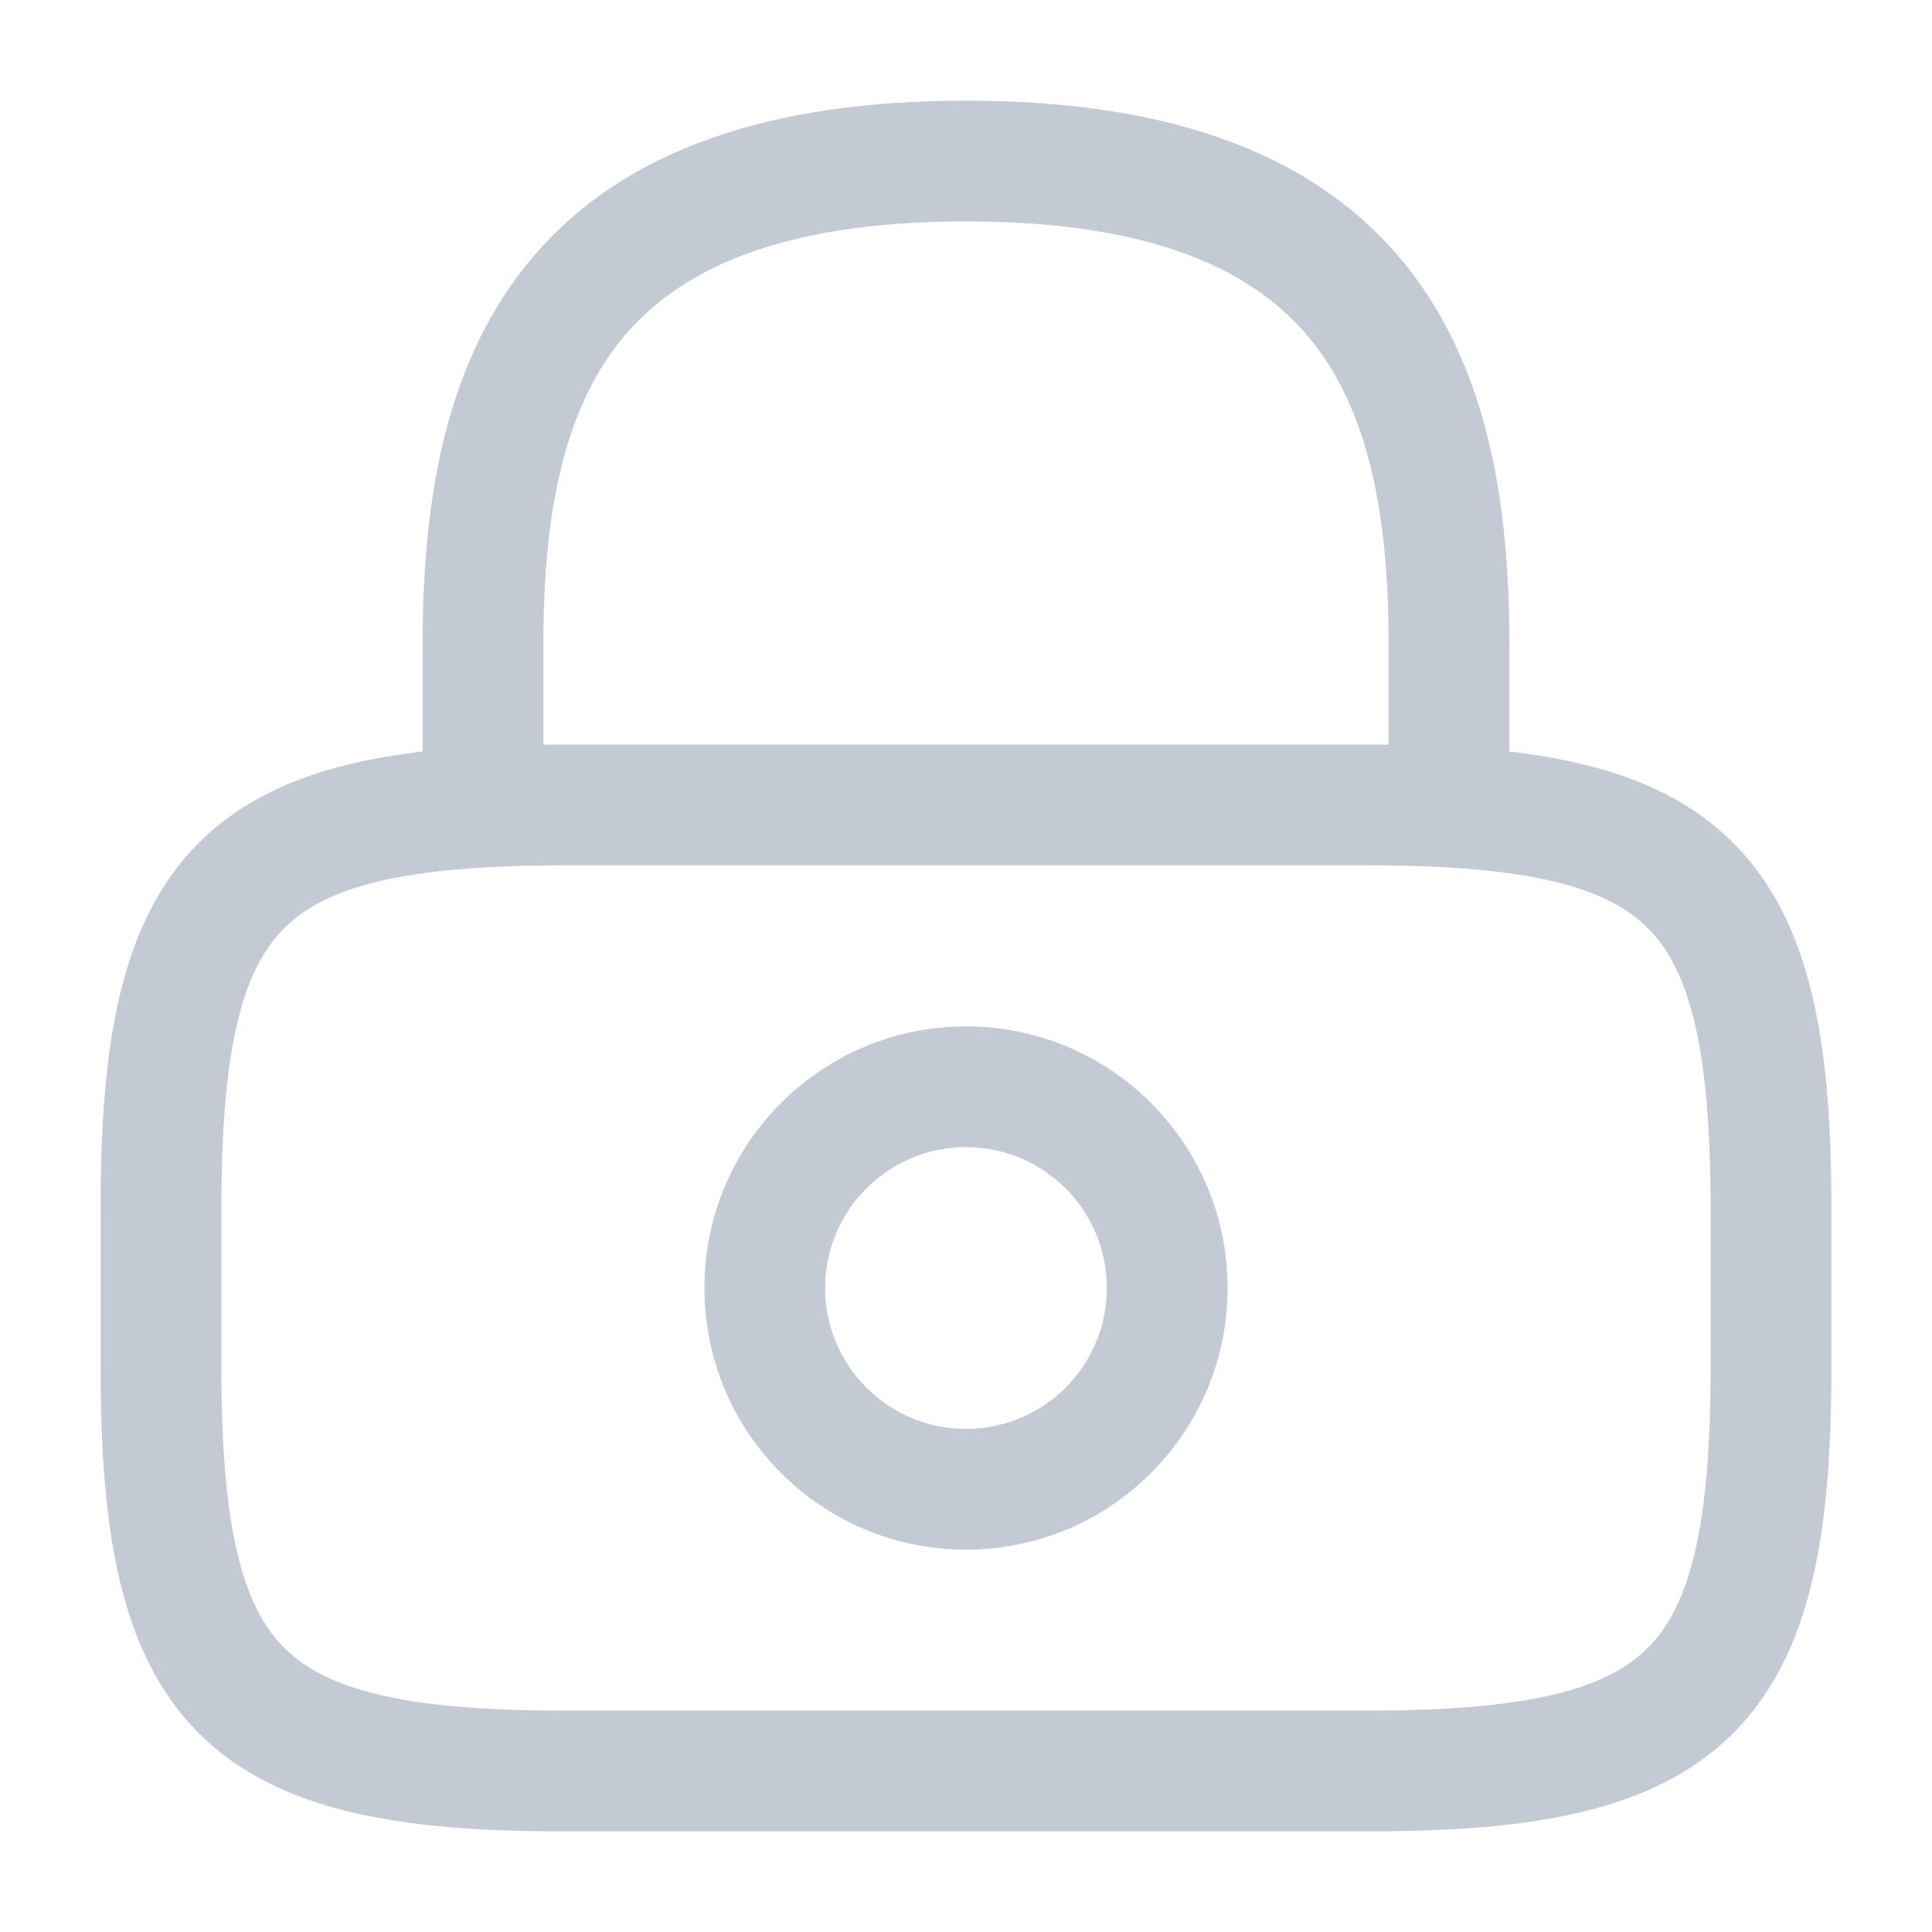 <svg width="32" height="32" viewBox="0 0 32 32" fill="none" xmlns="http://www.w3.org/2000/svg">
<path fill-rule="evenodd" clip-rule="evenodd" d="M10.279 5.639C9.334 6.812 9 8.52 9 10.667V13.333C9 13.886 8.552 14.333 8 14.333C7.448 14.333 7 13.886 7 13.333V10.667C7 8.4 7.333 6.108 8.721 4.384C10.147 2.614 12.495 1.667 16 1.667C19.505 1.667 21.853 2.614 23.279 4.384C24.667 6.108 25 8.4 25 10.667V13.333C25 13.886 24.552 14.333 24 14.333C23.448 14.333 23 13.886 23 13.333V10.667C23 8.52 22.666 6.812 21.721 5.639C20.814 4.513 19.162 3.667 16 3.667C12.838 3.667 11.186 4.513 10.279 5.639Z" fill="#C4CAD4"/>
<path fill-rule="evenodd" clip-rule="evenodd" d="M16 19C14.711 19 13.667 20.045 13.667 21.333C13.667 22.622 14.711 23.667 16 23.667C17.289 23.667 18.333 22.622 18.333 21.333C18.333 20.045 17.289 19 16 19ZM11.667 21.333C11.667 18.94 13.607 17 16 17C18.393 17 20.333 18.94 20.333 21.333C20.333 23.727 18.393 25.667 16 25.667C13.607 25.667 11.667 23.727 11.667 21.333Z" fill="#C4CAD4"/>
<path fill-rule="evenodd" clip-rule="evenodd" d="M4.707 15.374C4.025 16.056 3.667 17.326 3.667 20V22.667C3.667 25.34 4.025 26.611 4.707 27.293C5.389 27.975 6.66 28.333 9.333 28.333H22.667C25.34 28.333 26.611 27.975 27.293 27.293C27.975 26.611 28.333 25.34 28.333 22.667V20C28.333 17.326 27.975 16.056 27.293 15.374C26.611 14.692 25.34 14.333 22.667 14.333H9.333C6.66 14.333 5.389 14.692 4.707 15.374ZM3.293 13.96C4.611 12.642 6.674 12.333 9.333 12.333H22.667C25.326 12.333 27.389 12.642 28.707 13.96C30.025 15.278 30.333 17.34 30.333 20V22.667C30.333 25.326 30.025 27.389 28.707 28.707C27.389 30.025 25.326 30.333 22.667 30.333H9.333C6.674 30.333 4.611 30.025 3.293 28.707C1.975 27.389 1.667 25.326 1.667 22.667V20C1.667 17.34 1.975 15.278 3.293 13.96Z" fill="#C4CAD4"/>
</svg>
